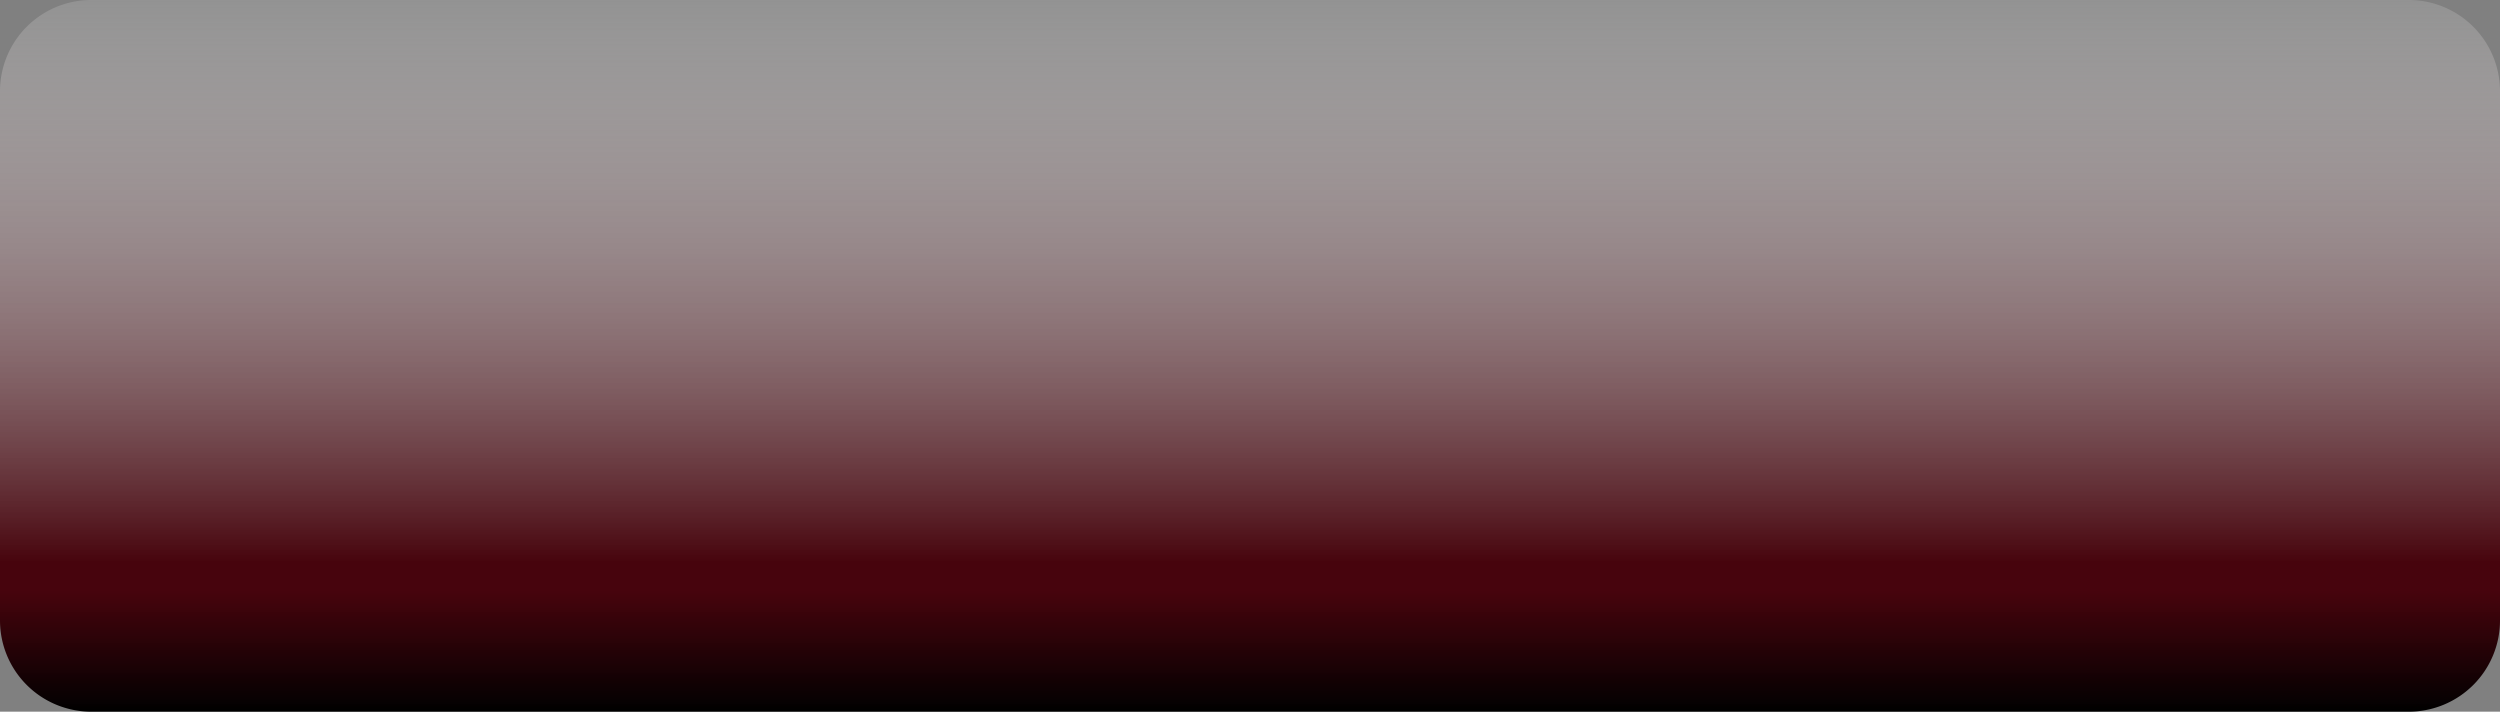 ﻿<?xml version="1.0" encoding="utf-8"?>
<svg version="1.1" xmlns:xlink="http://www.w3.org/1999/xlink" width="137px" height="39px" xmlns="http://www.w3.org/2000/svg">
  <rect width="100%" height="100%" fill="#808080" stroke="none"/>
  <defs>
    <linearGradient gradientUnits="userSpaceOnUse" x1="728.5" y1="29" x2="728.5" y2="68" id="LinearGradient15">
      <stop id="Stop16" stop-color="#ffffff" stop-opacity="0.149" offset="0" />
      <stop id="Stop17" stop-color="#450009" stop-opacity="0.969" offset="0.79" />
      <stop id="Stop18" stop-color="#450009" stop-opacity="0.969" offset="0.83" />
      <stop id="Stop19" stop-color="#000000" offset="1" />
    </linearGradient>
  </defs>
  <g transform="matrix(1 0 0 1 -660 -29 )">
    <path d="M 660 34  A 5 5 0 0 1 665 29 L 792 29  A 5 5 0 0 1 797 34 L 797 63  A 5 5 0 0 1 792 68 L 665 68  A 5 5 0 0 1 660 63 L 660 34  Z " fill-rule="nonzero" fill="url(#LinearGradient15)" stroke="none" />
  </g>
</svg>